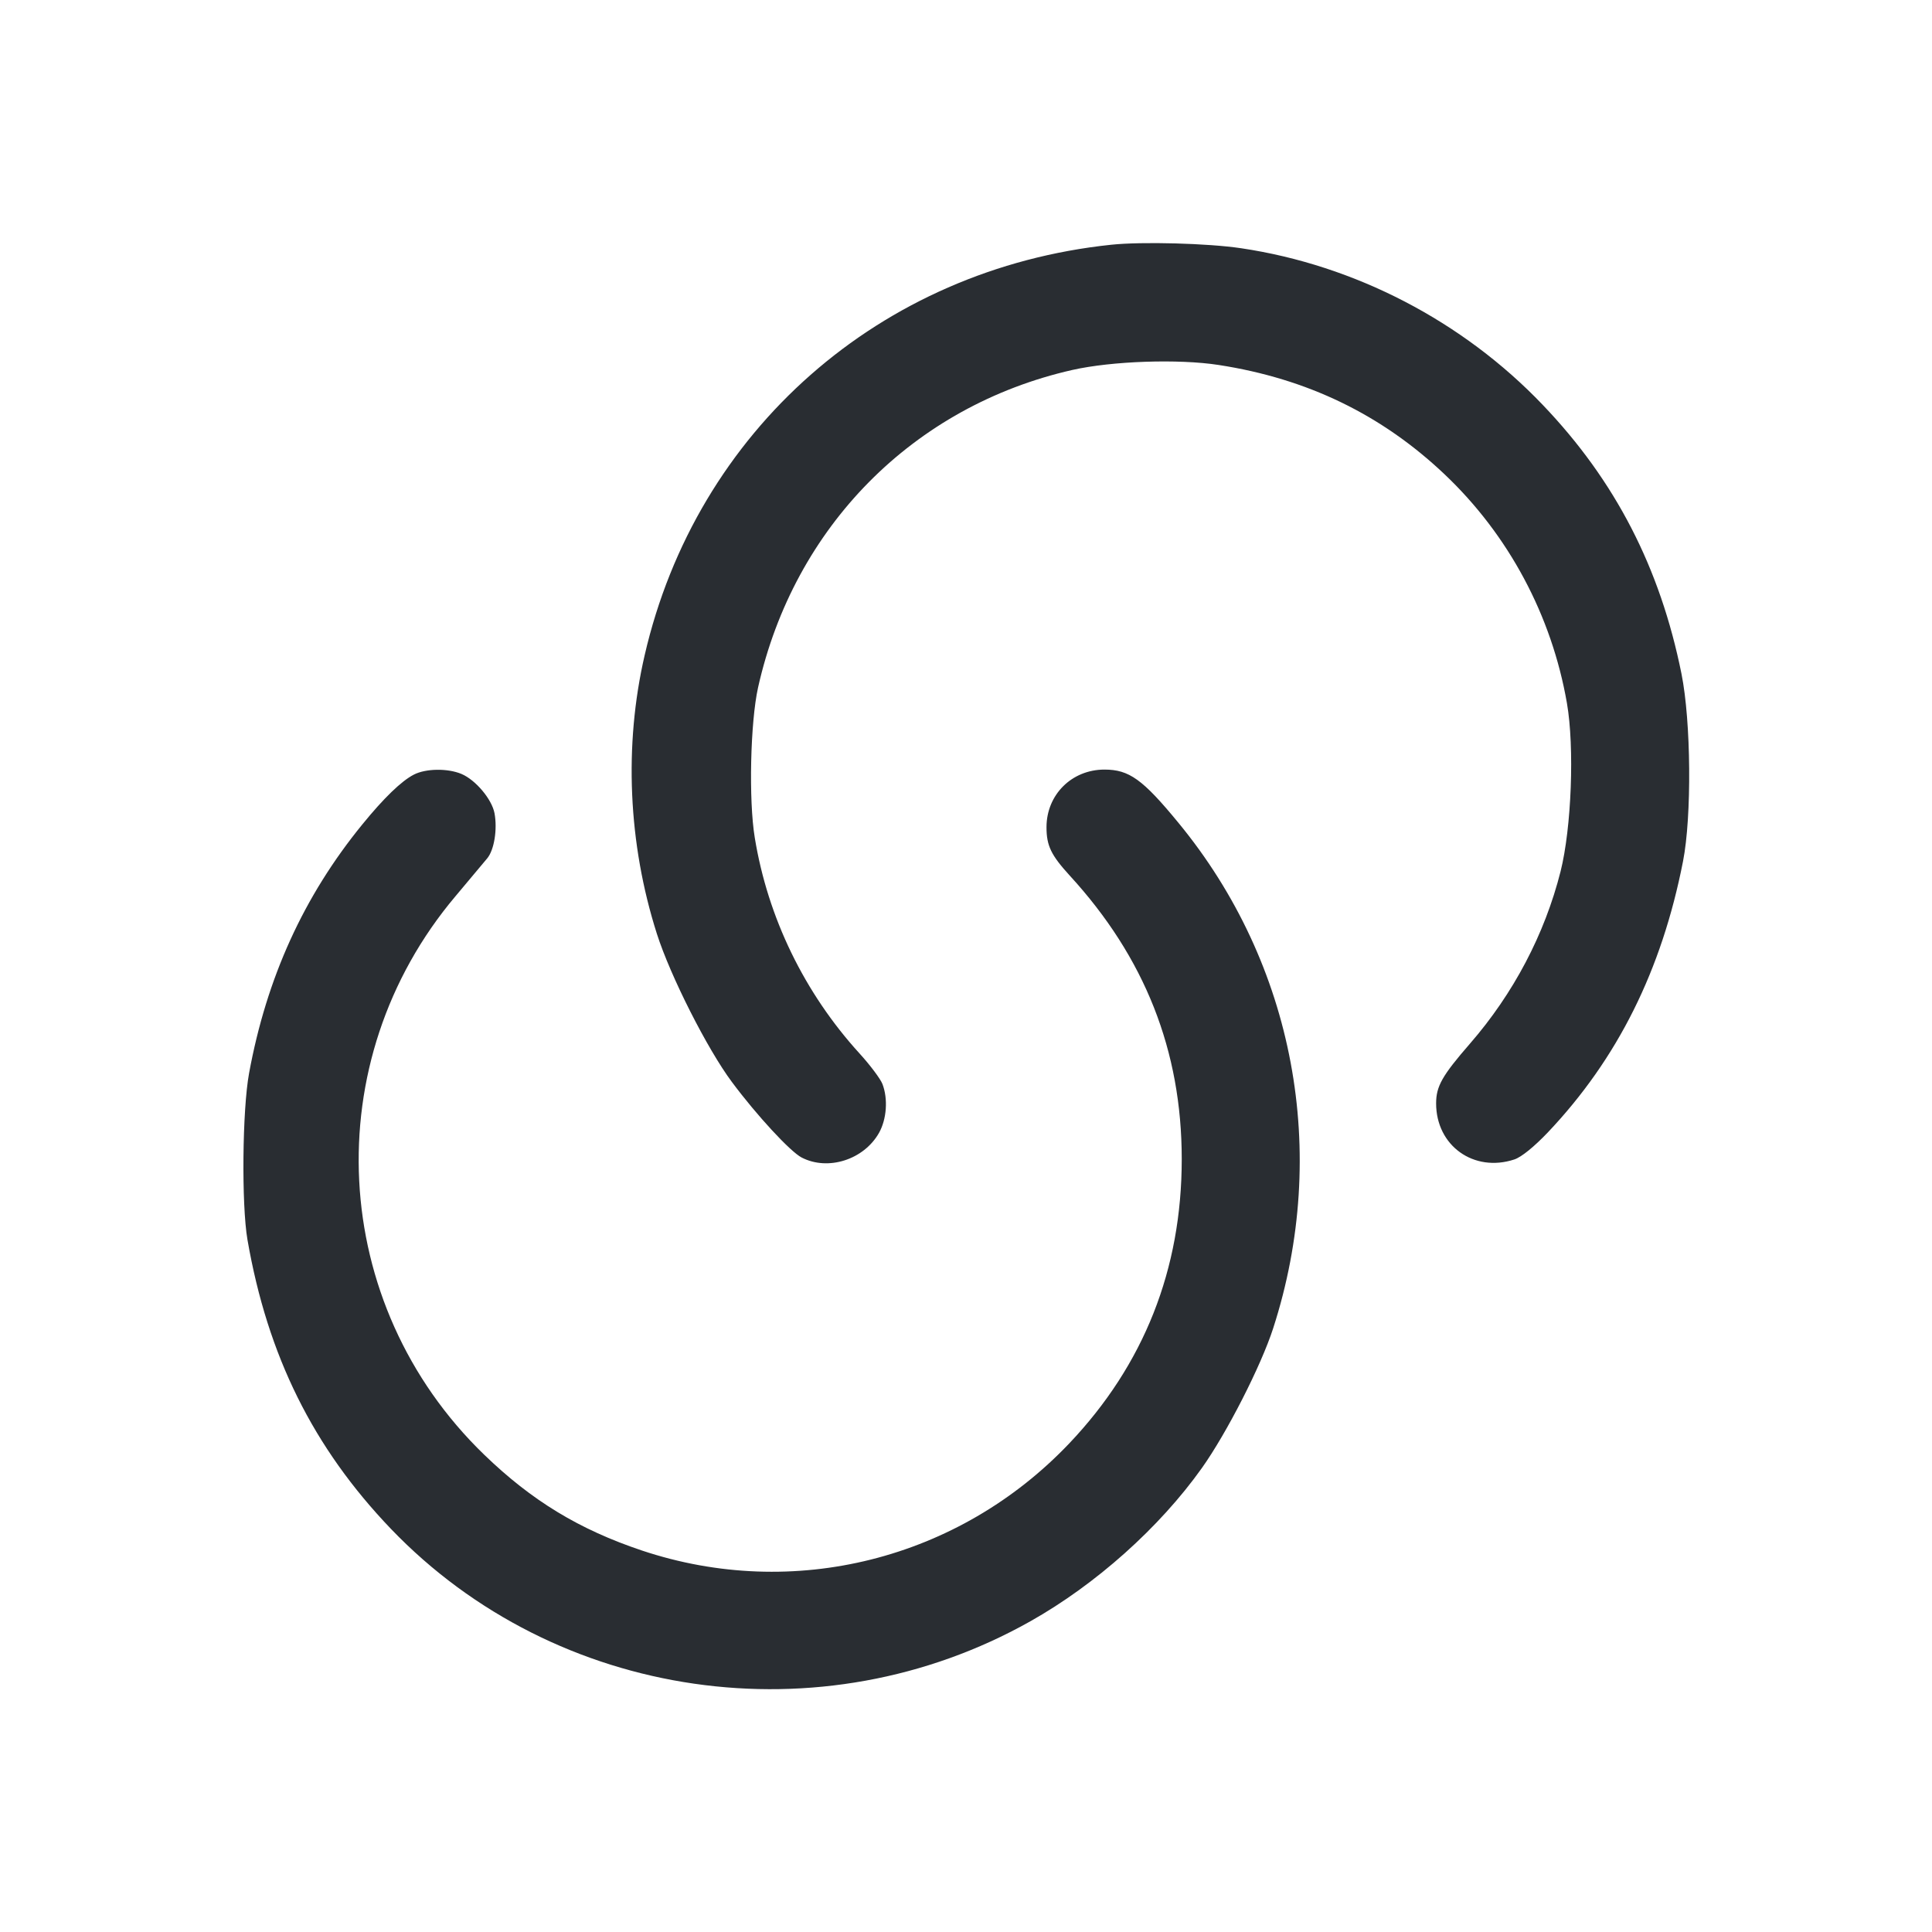 <svg width="24" height="24" viewBox="0 0 24 24" fill="none" xmlns="http://www.w3.org/2000/svg"><path d="M13.806 3.040 C 10.933 3.341,8.651 5.348,8.008 8.140 C 7.749 9.260,7.803 10.481,8.160 11.600 C 8.327 12.123,8.786 13.031,9.092 13.441 C 9.400 13.855,9.817 14.306,9.958 14.379 C 10.286 14.549,10.732 14.406,10.920 14.072 C 11.015 13.902,11.033 13.650,10.962 13.466 C 10.938 13.403,10.810 13.232,10.677 13.086 C 9.993 12.335,9.538 11.399,9.376 10.406 C 9.299 9.940,9.321 8.971,9.417 8.540 C 9.864 6.542,11.347 5.044,13.320 4.596 C 13.811 4.485,14.640 4.456,15.140 4.534 C 16.240 4.704,17.161 5.150,17.943 5.890 C 18.740 6.644,19.276 7.646,19.465 8.735 C 19.560 9.282,19.522 10.283,19.386 10.825 C 19.189 11.605,18.801 12.343,18.260 12.965 C 17.915 13.362,17.840 13.494,17.840 13.707 C 17.840 14.233,18.309 14.569,18.812 14.403 C 18.900 14.374,19.057 14.246,19.227 14.068 C 20.094 13.153,20.642 12.054,20.907 10.700 C 21.017 10.141,21.007 8.962,20.888 8.370 C 20.623 7.053,20.066 5.972,19.164 5.029 C 18.172 3.990,16.831 3.294,15.420 3.084 C 15.006 3.022,14.187 3.000,13.806 3.040 M5.140 9.623 C 4.987 9.702,4.770 9.911,4.502 10.240 C 3.773 11.133,3.312 12.146,3.094 13.332 C 3.010 13.789,2.999 14.963,3.074 15.400 C 3.324 16.842,3.891 17.985,4.858 18.994 C 6.906 21.127,10.203 21.603,12.800 20.140 C 13.613 19.682,14.403 18.977,14.929 18.238 C 15.238 17.804,15.665 16.968,15.816 16.500 C 16.521 14.318,16.081 11.972,14.638 10.220 C 14.195 9.681,14.026 9.560,13.720 9.560 C 13.314 9.560,13.000 9.872,13.000 10.276 C 13.000 10.506,13.057 10.623,13.288 10.876 C 14.222 11.894,14.680 13.053,14.680 14.400 C 14.680 15.769,14.211 16.953,13.283 17.930 C 11.910 19.375,9.856 19.890,7.974 19.261 C 7.195 19.000,6.605 18.642,6.014 18.070 C 4.081 16.201,3.927 13.183,5.660 11.131 C 5.836 10.922,6.013 10.711,6.053 10.662 C 6.140 10.556,6.180 10.301,6.143 10.102 C 6.110 9.928,5.908 9.688,5.732 9.614 C 5.560 9.542,5.288 9.546,5.140 9.623 " fill="#292D32" stroke="none" fill-rule="evenodd"></path></svg>